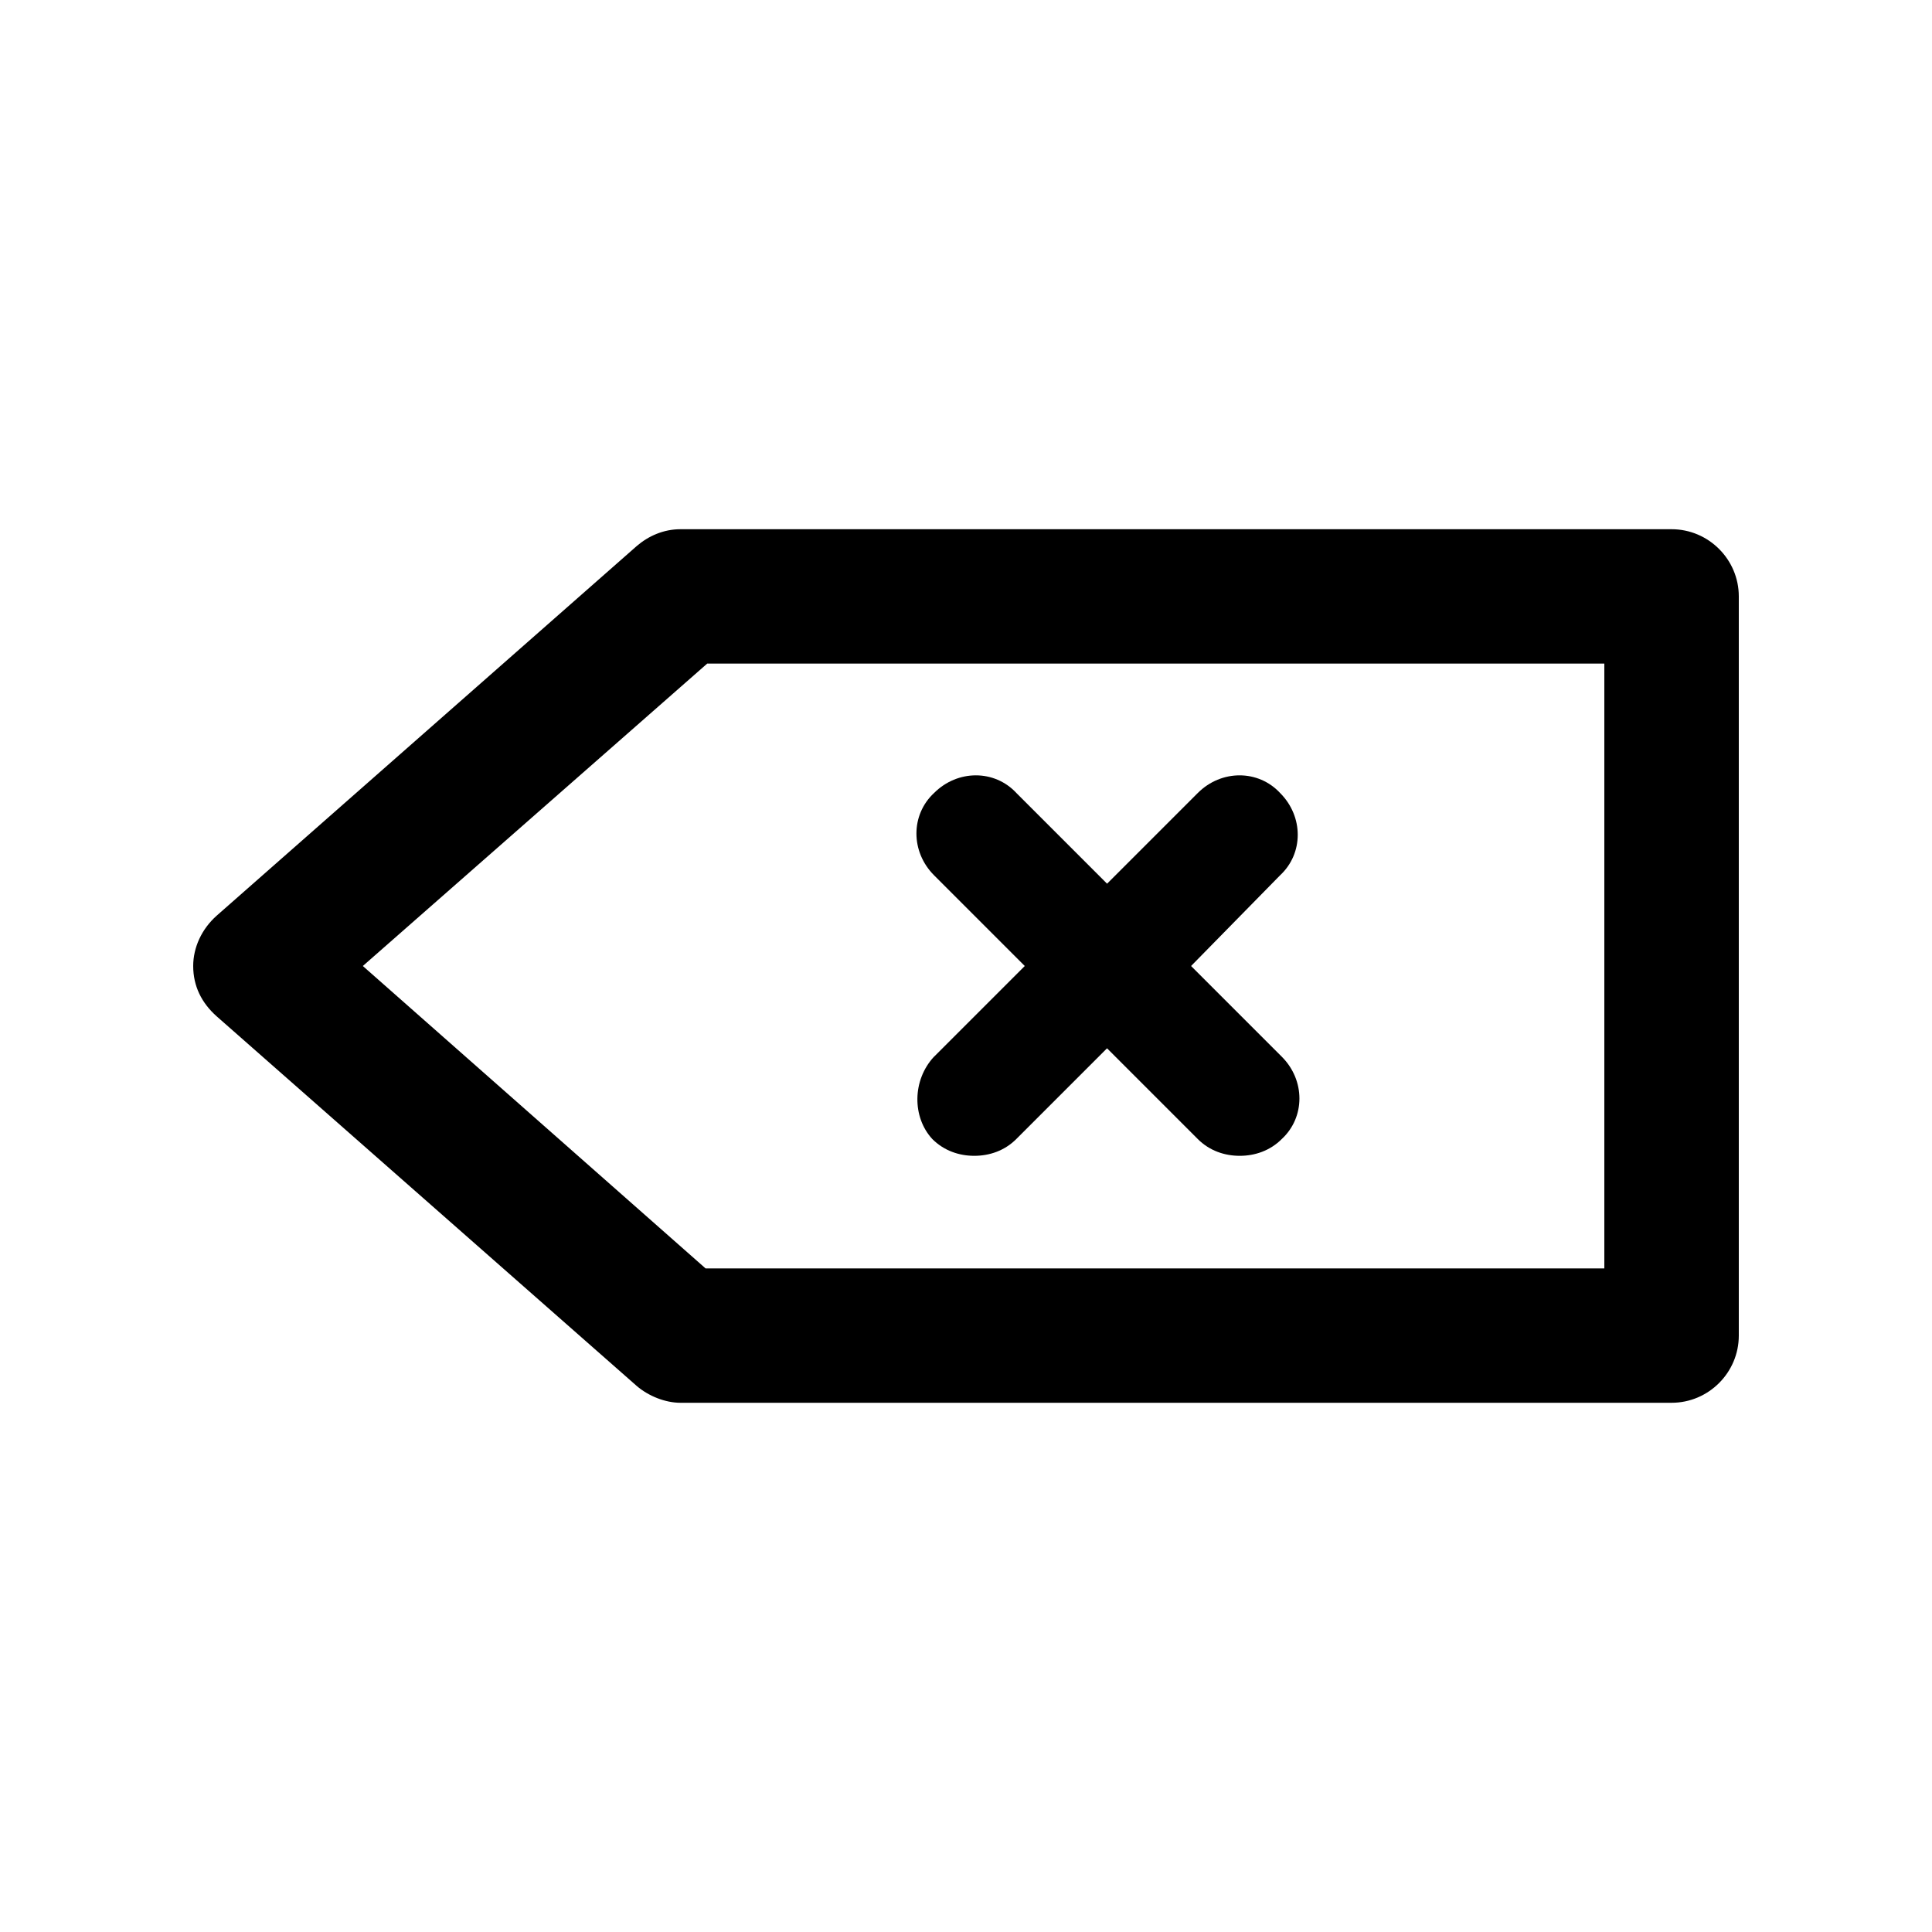 <!-- Generated by IcoMoon.io -->
<svg version="1.1" xmlns="http://www.w3.org/2000/svg" width="40" height="40" viewBox="0 0 40 40">
<title>di-tag-delete</title>
<path d="M34.609 10.957h-20.522c-0.348 0-0.661 0.139-0.904 0.348l-8.696 7.652c-0.313 0.278-0.487 0.661-0.487 1.043 0 0.417 0.174 0.765 0.487 1.043l8.696 7.652c0.243 0.209 0.591 0.348 0.904 0.348h20.522c0.765 0 1.391-0.626 1.391-1.391v-15.304c0-0.765-0.626-1.391-1.391-1.391zM33.217 26.261h-18.609l-7.096-6.261 7.13-6.261h18.574v12.522zM19.339 21.878l1.878-1.878-1.878-1.878c-0.487-0.487-0.487-1.252 0-1.704 0.487-0.487 1.252-0.487 1.704 0l1.878 1.878 1.878-1.878c0.487-0.487 1.252-0.487 1.704 0 0.487 0.487 0.487 1.252 0 1.704l-1.843 1.878 1.878 1.878c0.487 0.487 0.487 1.252 0 1.704-0.243 0.243-0.557 0.348-0.87 0.348s-0.626-0.104-0.87-0.348l-1.878-1.878-1.878 1.878c-0.243 0.243-0.557 0.348-0.87 0.348s-0.626-0.104-0.87-0.348c-0.417-0.452-0.417-1.217 0.035-1.704z"></path>
</svg>
